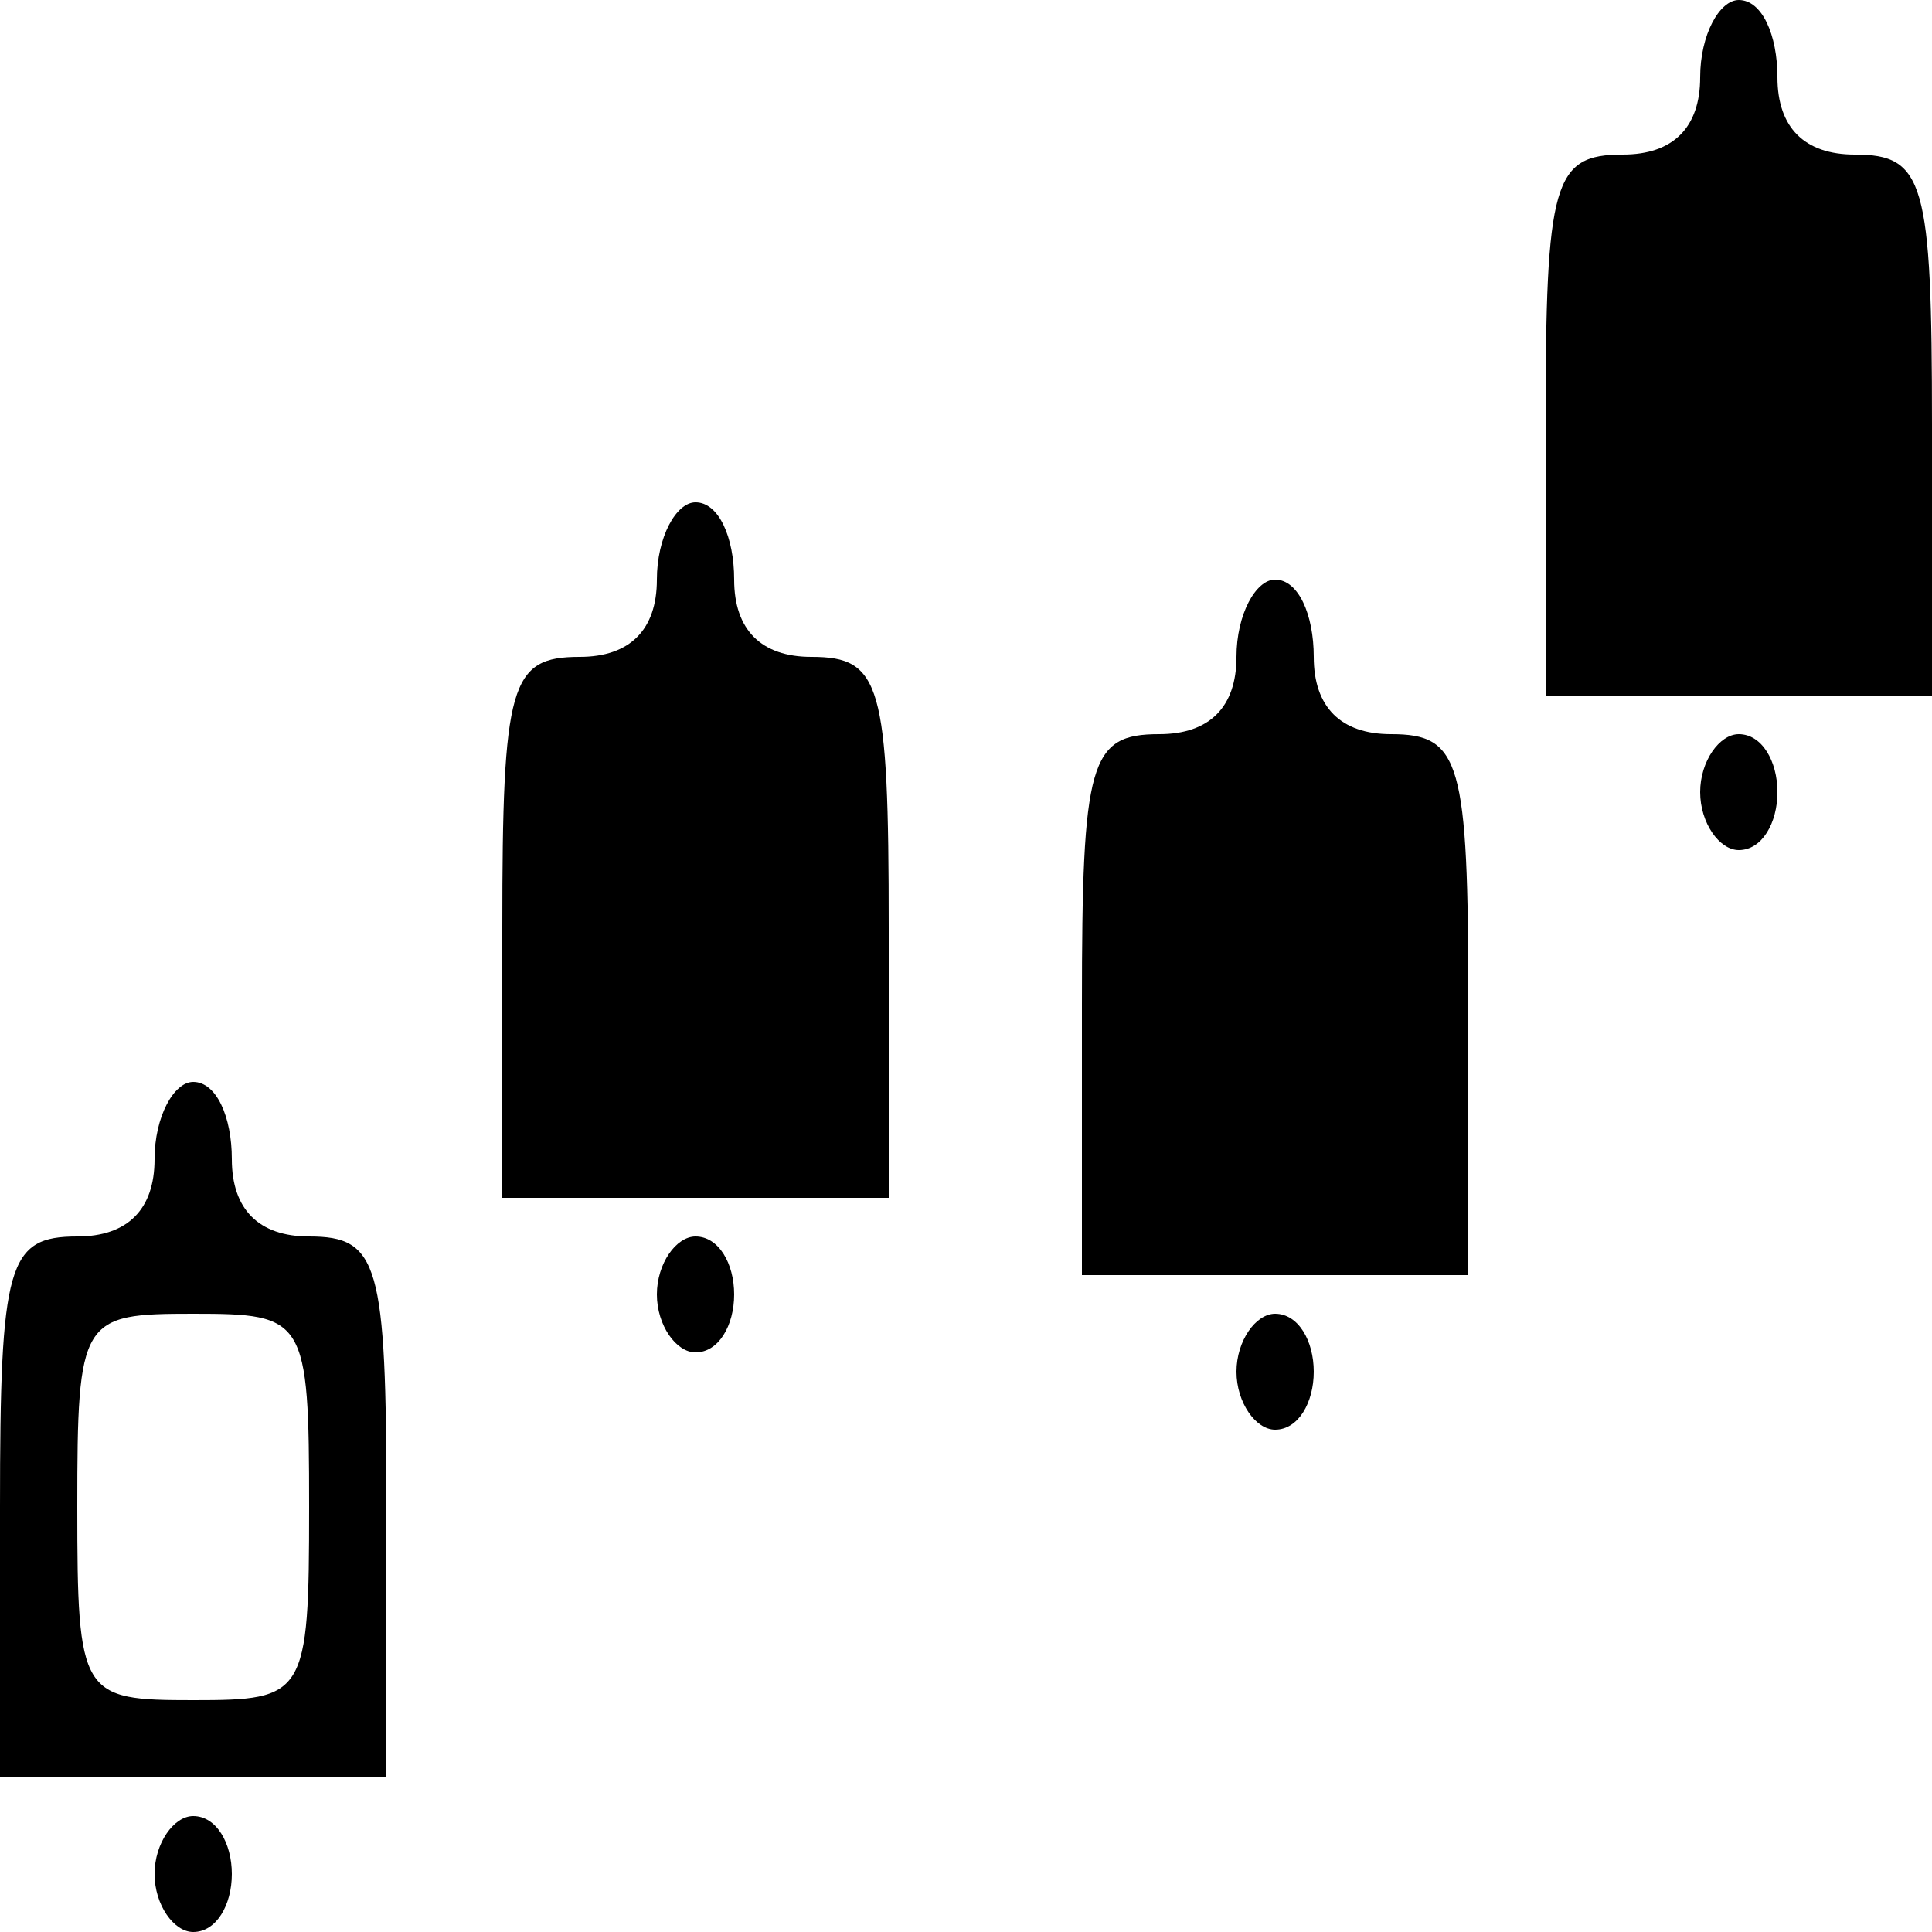 <?xml version="1.0" standalone="no"?>
<!DOCTYPE svg PUBLIC "-//W3C//DTD SVG 20010904//EN"
 "http://www.w3.org/TR/2001/REC-SVG-20010904/DTD/svg10.dtd">
<svg version="1.0" xmlns="http://www.w3.org/2000/svg"
 width="50pt" height="50pt" viewBox="0 0 50 50"
 preserveAspectRatio="xMidYMid meet">
<g transform="translate(0,50) scale(0.1,-0.1)"
fill="#000000" stroke="none">
<path d="M440 480 c0 -13 -7 -20 -20 -20 -18 0 -20 -7 -20 -70 l0 -70 50 0 50
0 0 70 c0 63 -2 70 -20 70 -13 0 -20 7 -20 20 0 11 -4 20 -10 20 -5 0 -10 -9
-10 -20z"/>
<path d="M170 350 c0 -13 -7 -20 -20 -20 -18 0 -20 -7 -20 -70 l0 -70 50 0 50
0 0 70 c0 63 -2 70 -20 70 -13 0 -20 7 -20 20 0 11 -4 20 -10 20 -5 0 -10 -9
-10 -20z"/>
<path d="M320 330 c0 -13 -7 -20 -20 -20 -18 0 -20 -7 -20 -70 l0 -70 50 0 50
0 0 70 c0 63 -2 70 -20 70 -13 0 -20 7 -20 20 0 11 -4 20 -10 20 -5 0 -10 -9
-10 -20z"/>
<path d="M440 295 c0 -8 5 -15 10 -15 6 0 10 7 10 15 0 8 -4 15 -10 15 -5 0
-10 -7 -10 -15z"/>
<path d="M40 200 c0 -13 -7 -20 -20 -20 -18 0 -20 -7 -20 -70 l0 -70 50 0 50
0 0 70 c0 63 -2 70 -20 70 -13 0 -20 7 -20 20 0 11 -4 20 -10 20 -5 0 -10 -9
-10 -20z m40 -90 c0 -49 -1 -50 -30 -50 -29 0 -30 1 -30 50 0 49 1 50 30 50
29 0 30 -1 30 -50z"/>
<path d="M170 165 c0 -8 5 -15 10 -15 6 0 10 7 10 15 0 8 -4 15 -10 15 -5 0
-10 -7 -10 -15z"/>
<path d="M320 145 c0 -8 5 -15 10 -15 6 0 10 7 10 15 0 8 -4 15 -10 15 -5 0
-10 -7 -10 -15z"/>
<path d="M40 15 c0 -8 5 -15 10 -15 6 0 10 7 10 15 0 8 -4 15 -10 15 -5 0 -10
-7 -10 -15z"/>
</g>
</svg>
